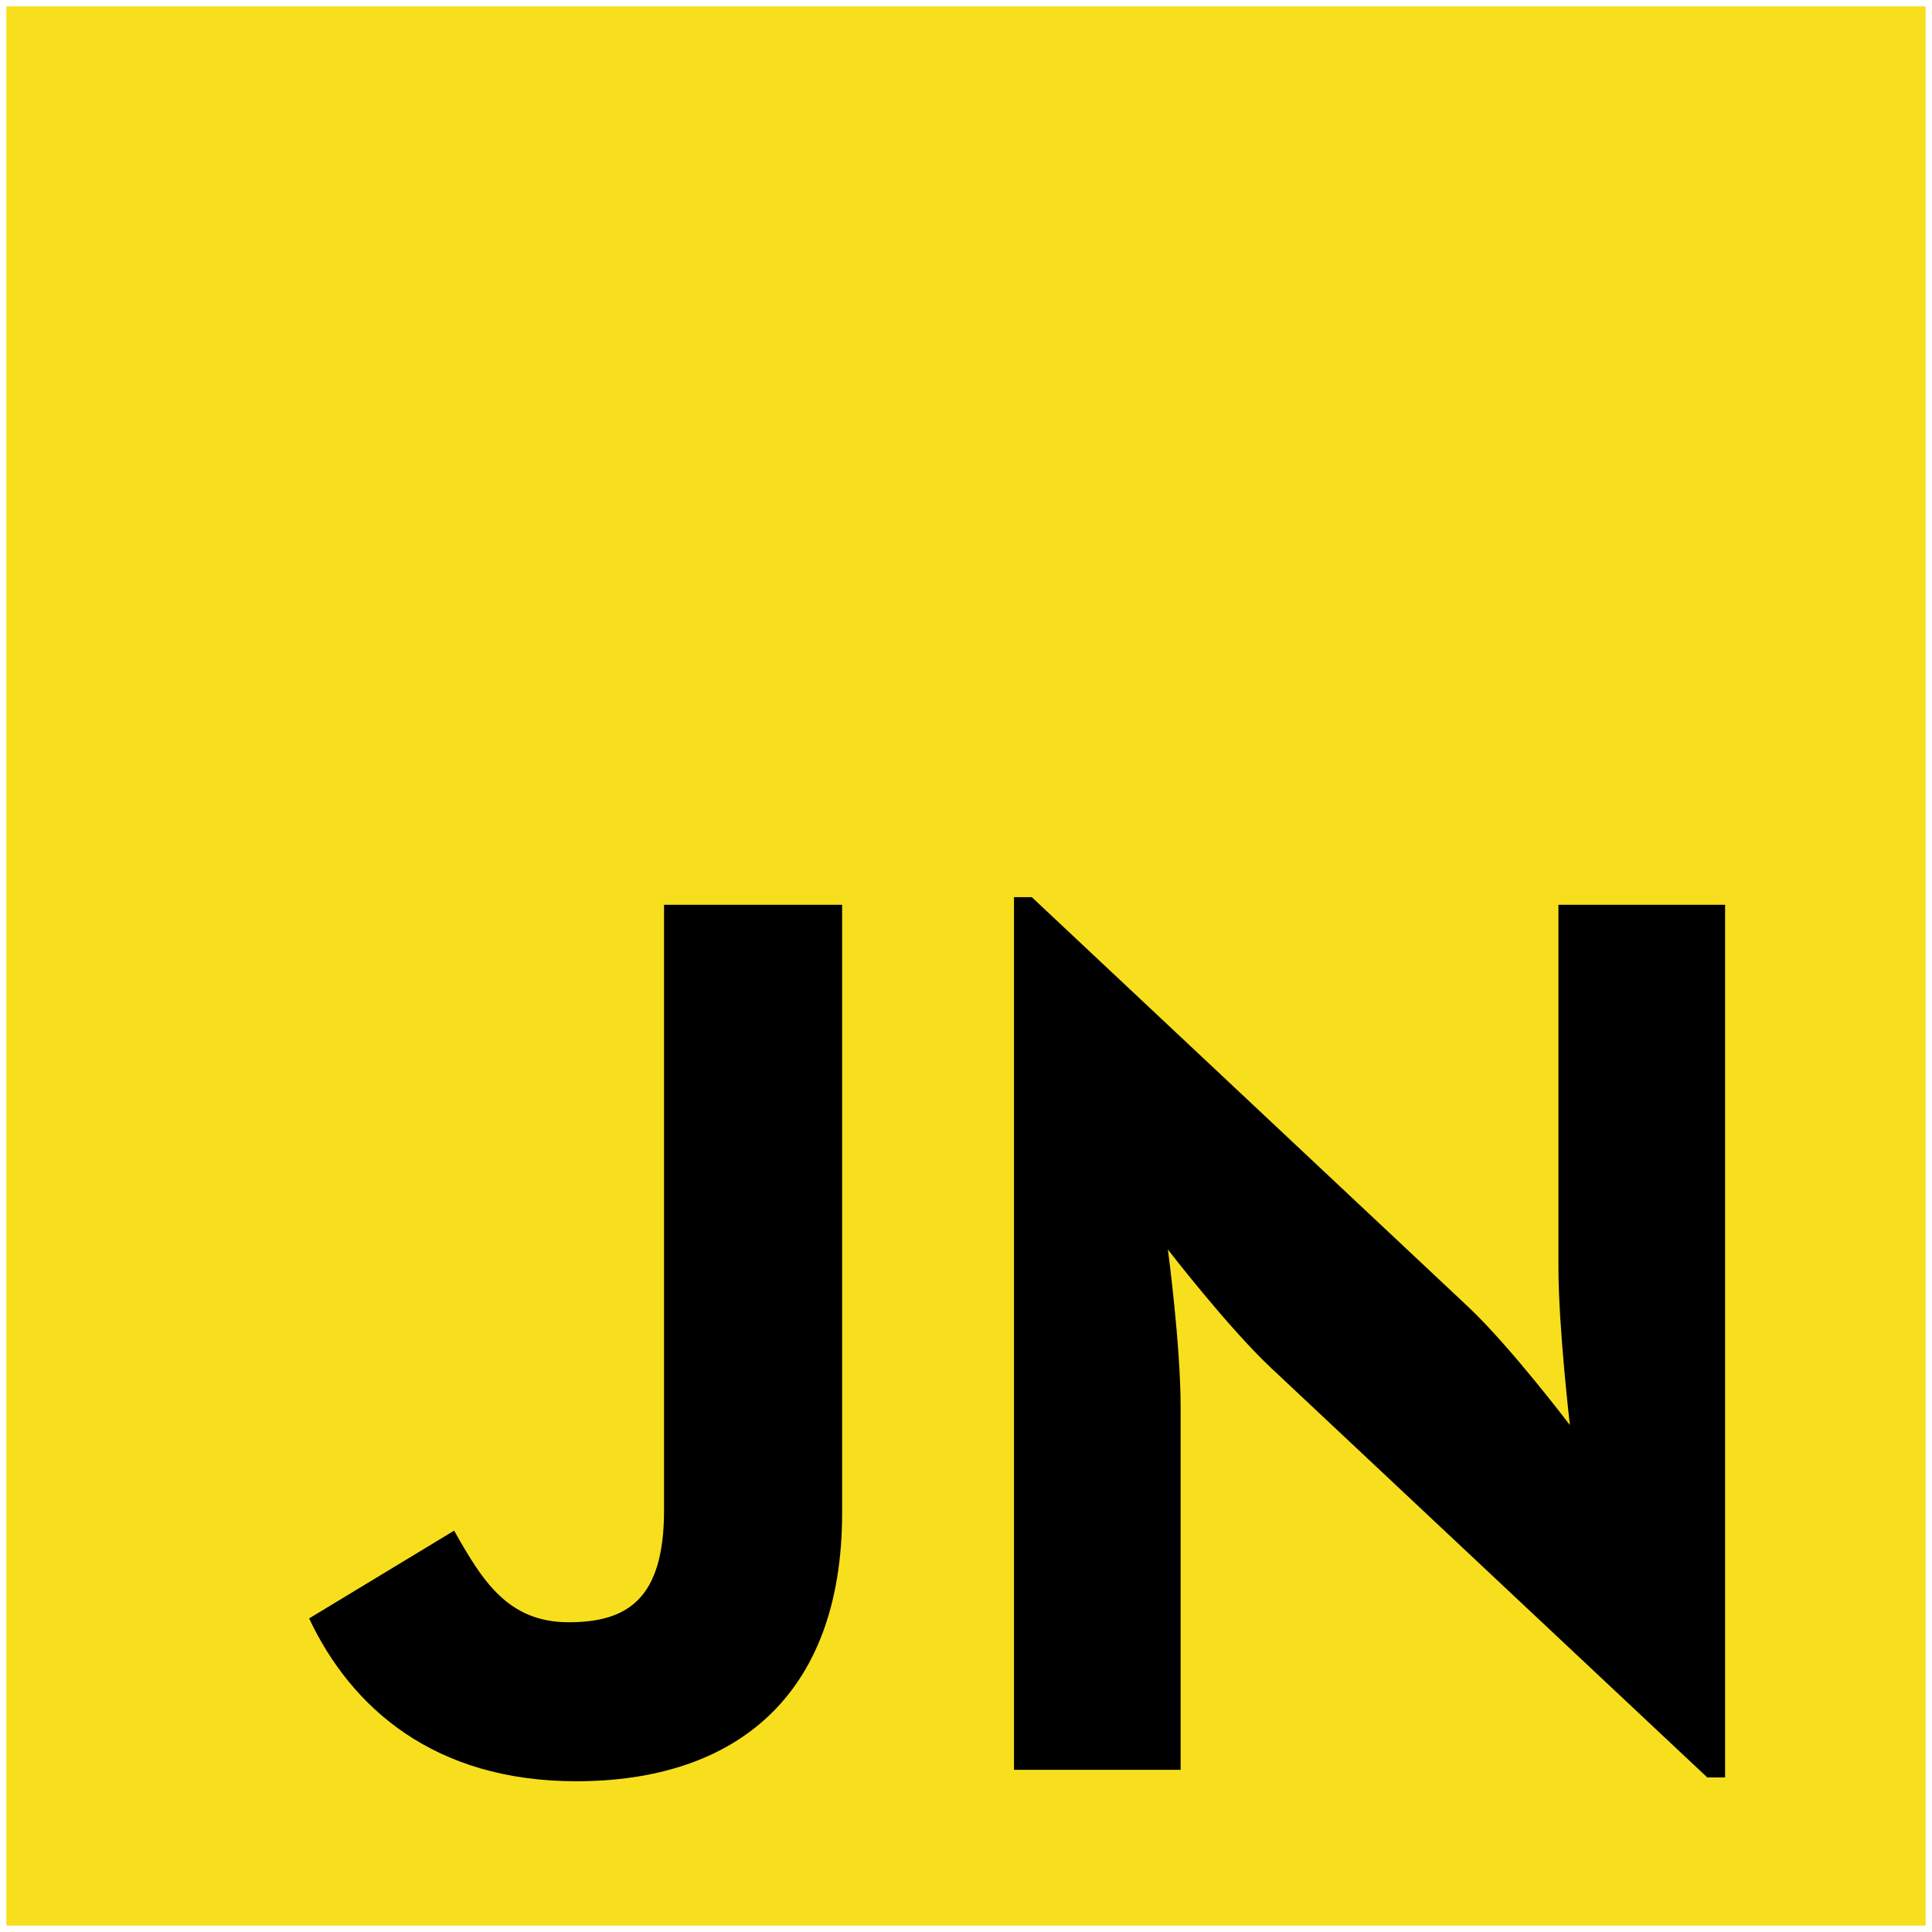 <svg viewBox="0 0 1215 1215" fill="none" xmlns="http://www.w3.org/2000/svg">
<g filter="url(#filter0_d)">
<path d="M1211 0H4V1207H1211V0Z" fill="#F7DF1E"/>
<path d="M362.4 1116.2C461.6 1116.2 529.6 1063.4 529.6 947.4V565H417.6V945.8C417.6 1001.8 394.4 1016.2 357.6 1016.2C319.2 1016.2 303.2 989.8 285.6 958.6L194.4 1013.8C220.8 1069.8 272.8 1116.2 362.4 1116.2ZM1073.68 1113.8H1084.88V565H980.075V793C980.075 830.6 987.275 892.2 987.275 892.2C987.275 892.2 949.675 842.6 923.275 817.8L648.875 560.2H637.675V1109H742.475V881C742.475 841.8 734.475 781.8 734.475 781.8C734.475 781.8 772.075 830.6 799.275 856.2L1073.68 1113.8Z" fill="black"/>
</g>
<defs>
<filter id="filter0_d" x="0" y="0"  filterUnits="userSpaceOnUse" color-interpolation-filters="sRGB">
<feFlood flood-opacity="0" result="BackgroundImageFix"/>
<feColorMatrix in="SourceAlpha" type="matrix" values="0 0 0 0 0 0 0 0 0 0 0 0 0 0 0 0 0 0 127 0" result="hardAlpha"/>
<feOffset dy="4"/>
<feGaussianBlur stdDeviation="2"/>
<feComposite in2="hardAlpha" operator="out"/>
<feColorMatrix type="matrix" values="0 0 0 0 0 0 0 0 0 0 0 0 0 0 0 0 0 0 0.25 0"/>
<feBlend mode="normal" in2="BackgroundImageFix" result="effect1_dropShadow"/>
<feBlend mode="normal" in="SourceGraphic" in2="effect1_dropShadow" result="shape"/>
</filter>
</defs>
</svg>

